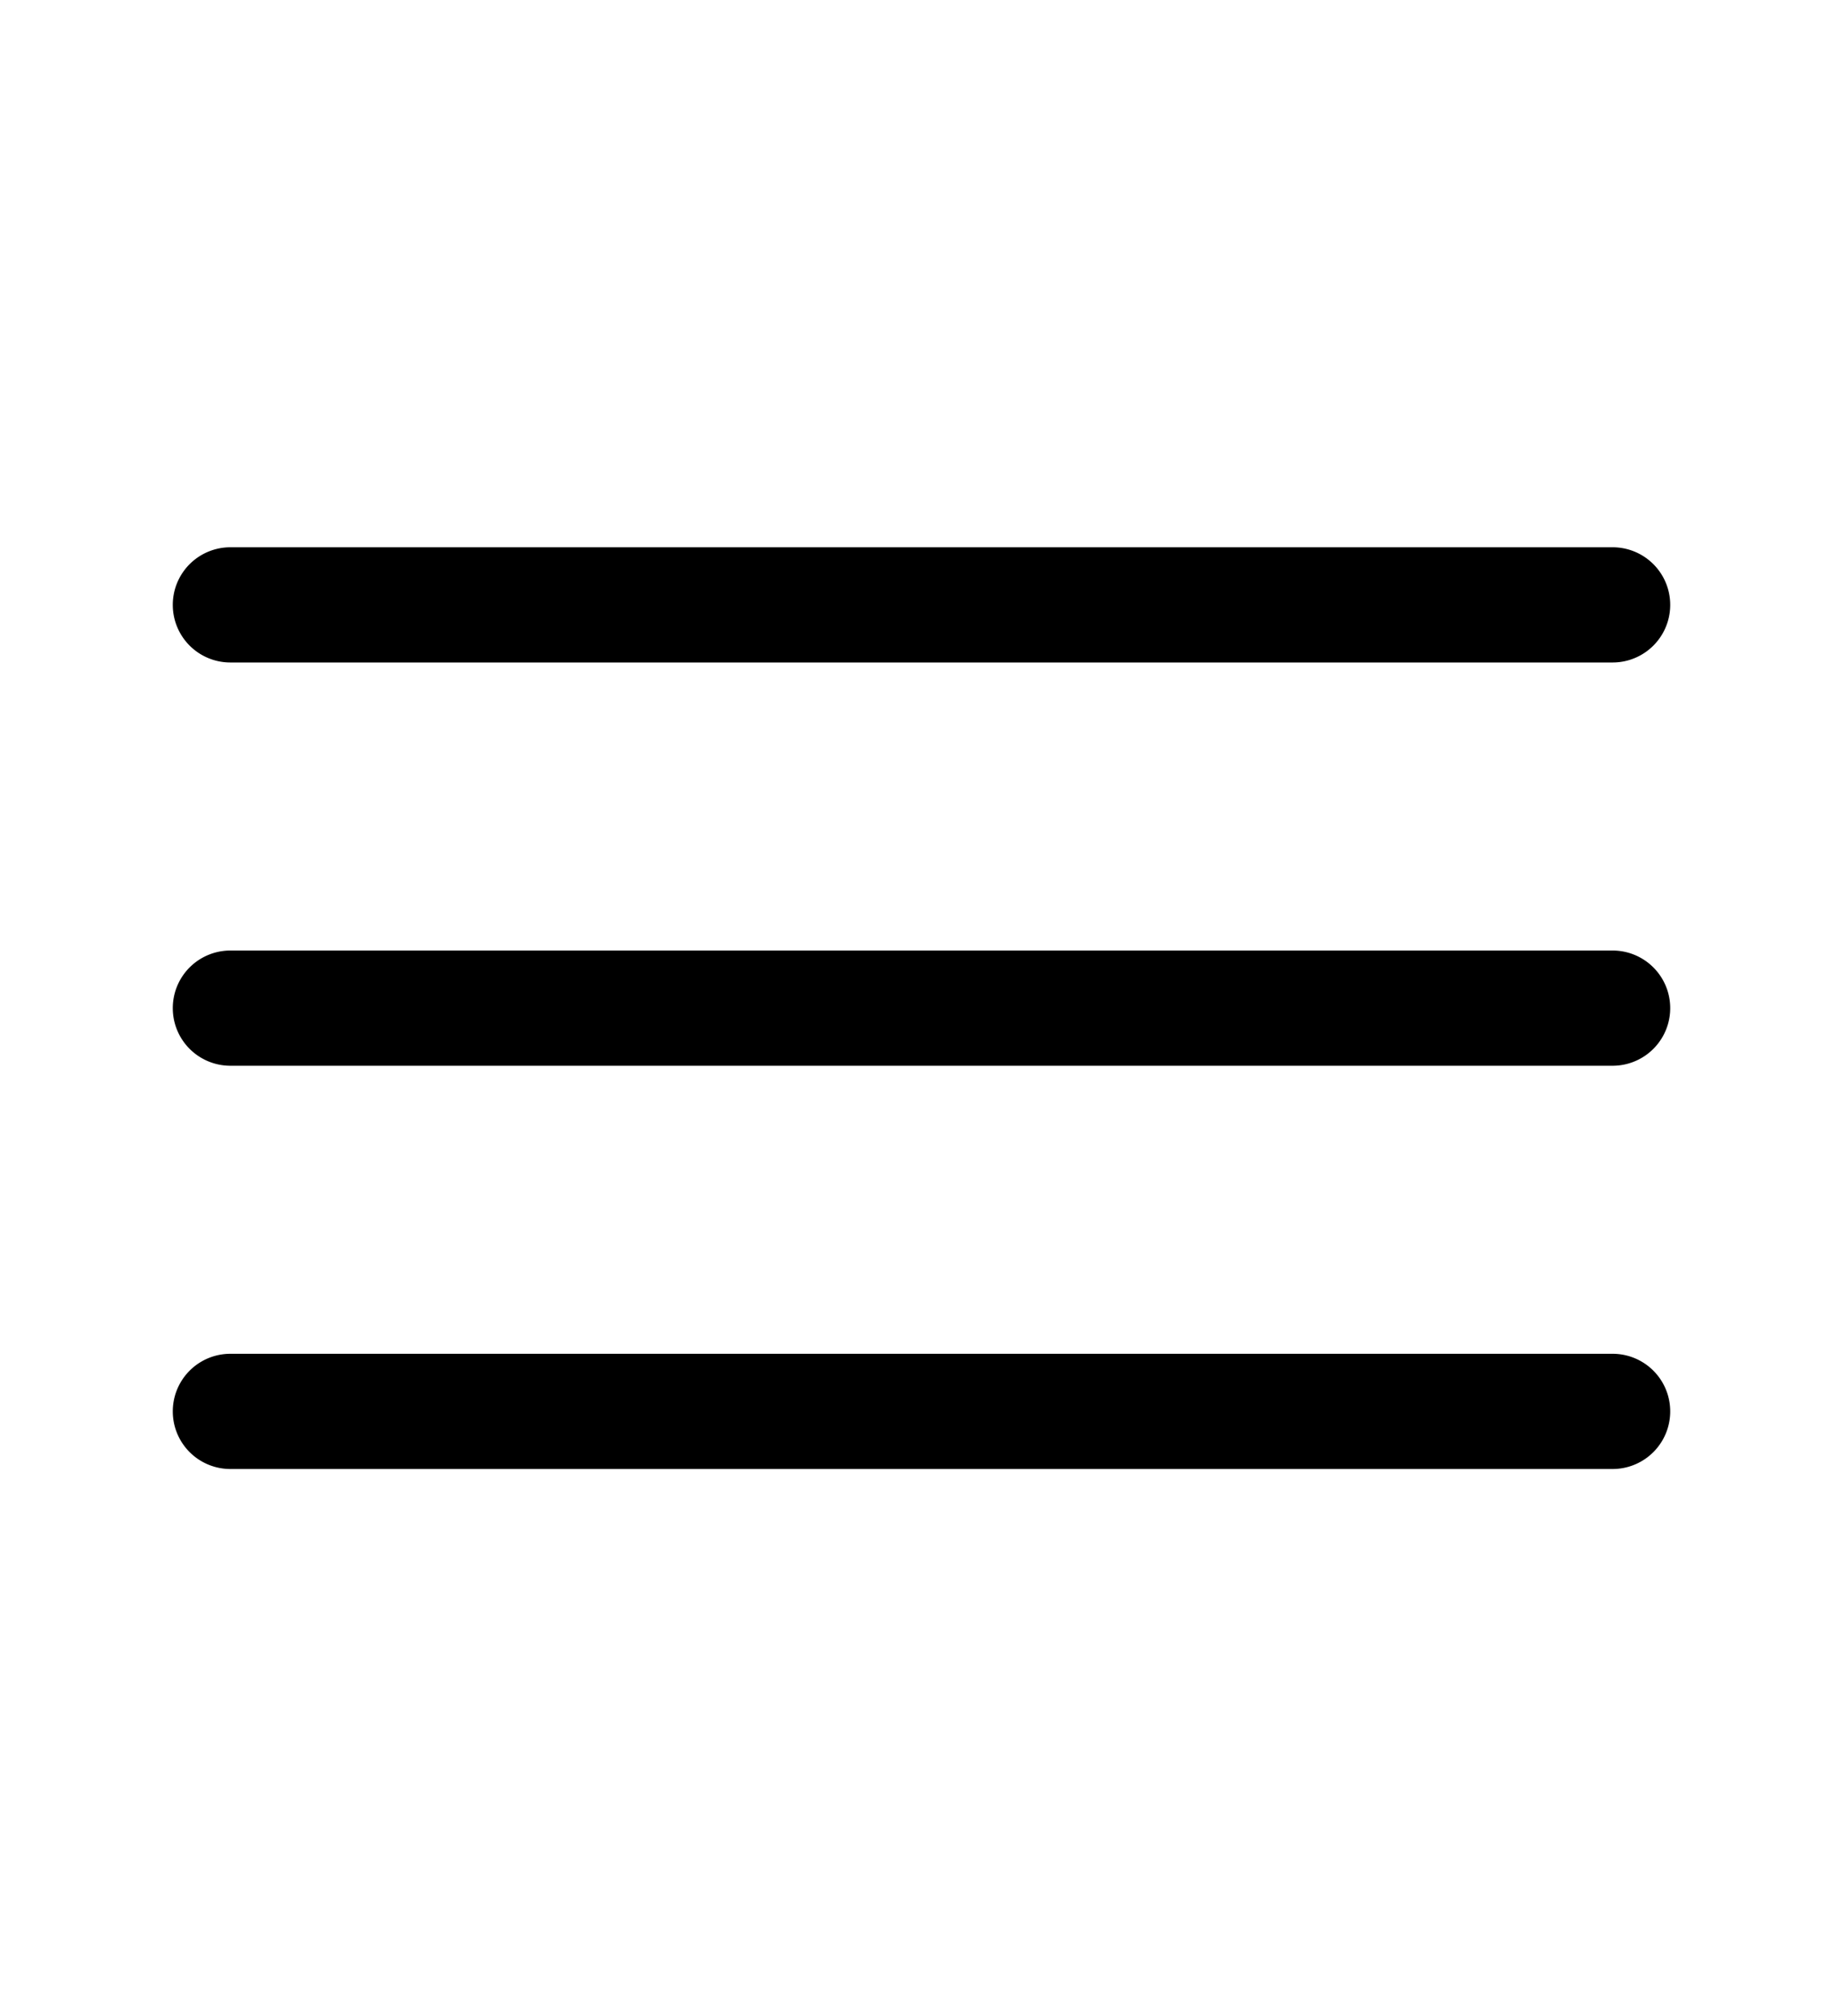 <svg height="35" viewBox="0 0 32 32" xmlns="http://www.w3.org/2000/svg">
    <path fill="currentColor"
        d="M28 10H4a1 1 0 0 1 0-2h24a1 1 0 0 1 0 2ZM28 17H4a1 1 0 0 1 0-2h24a1 1 0 0 1 0 2ZM28 24H4a1 1 0 0 1 0-2h24a1 1 0 0 1 0 2Z" />
</svg>